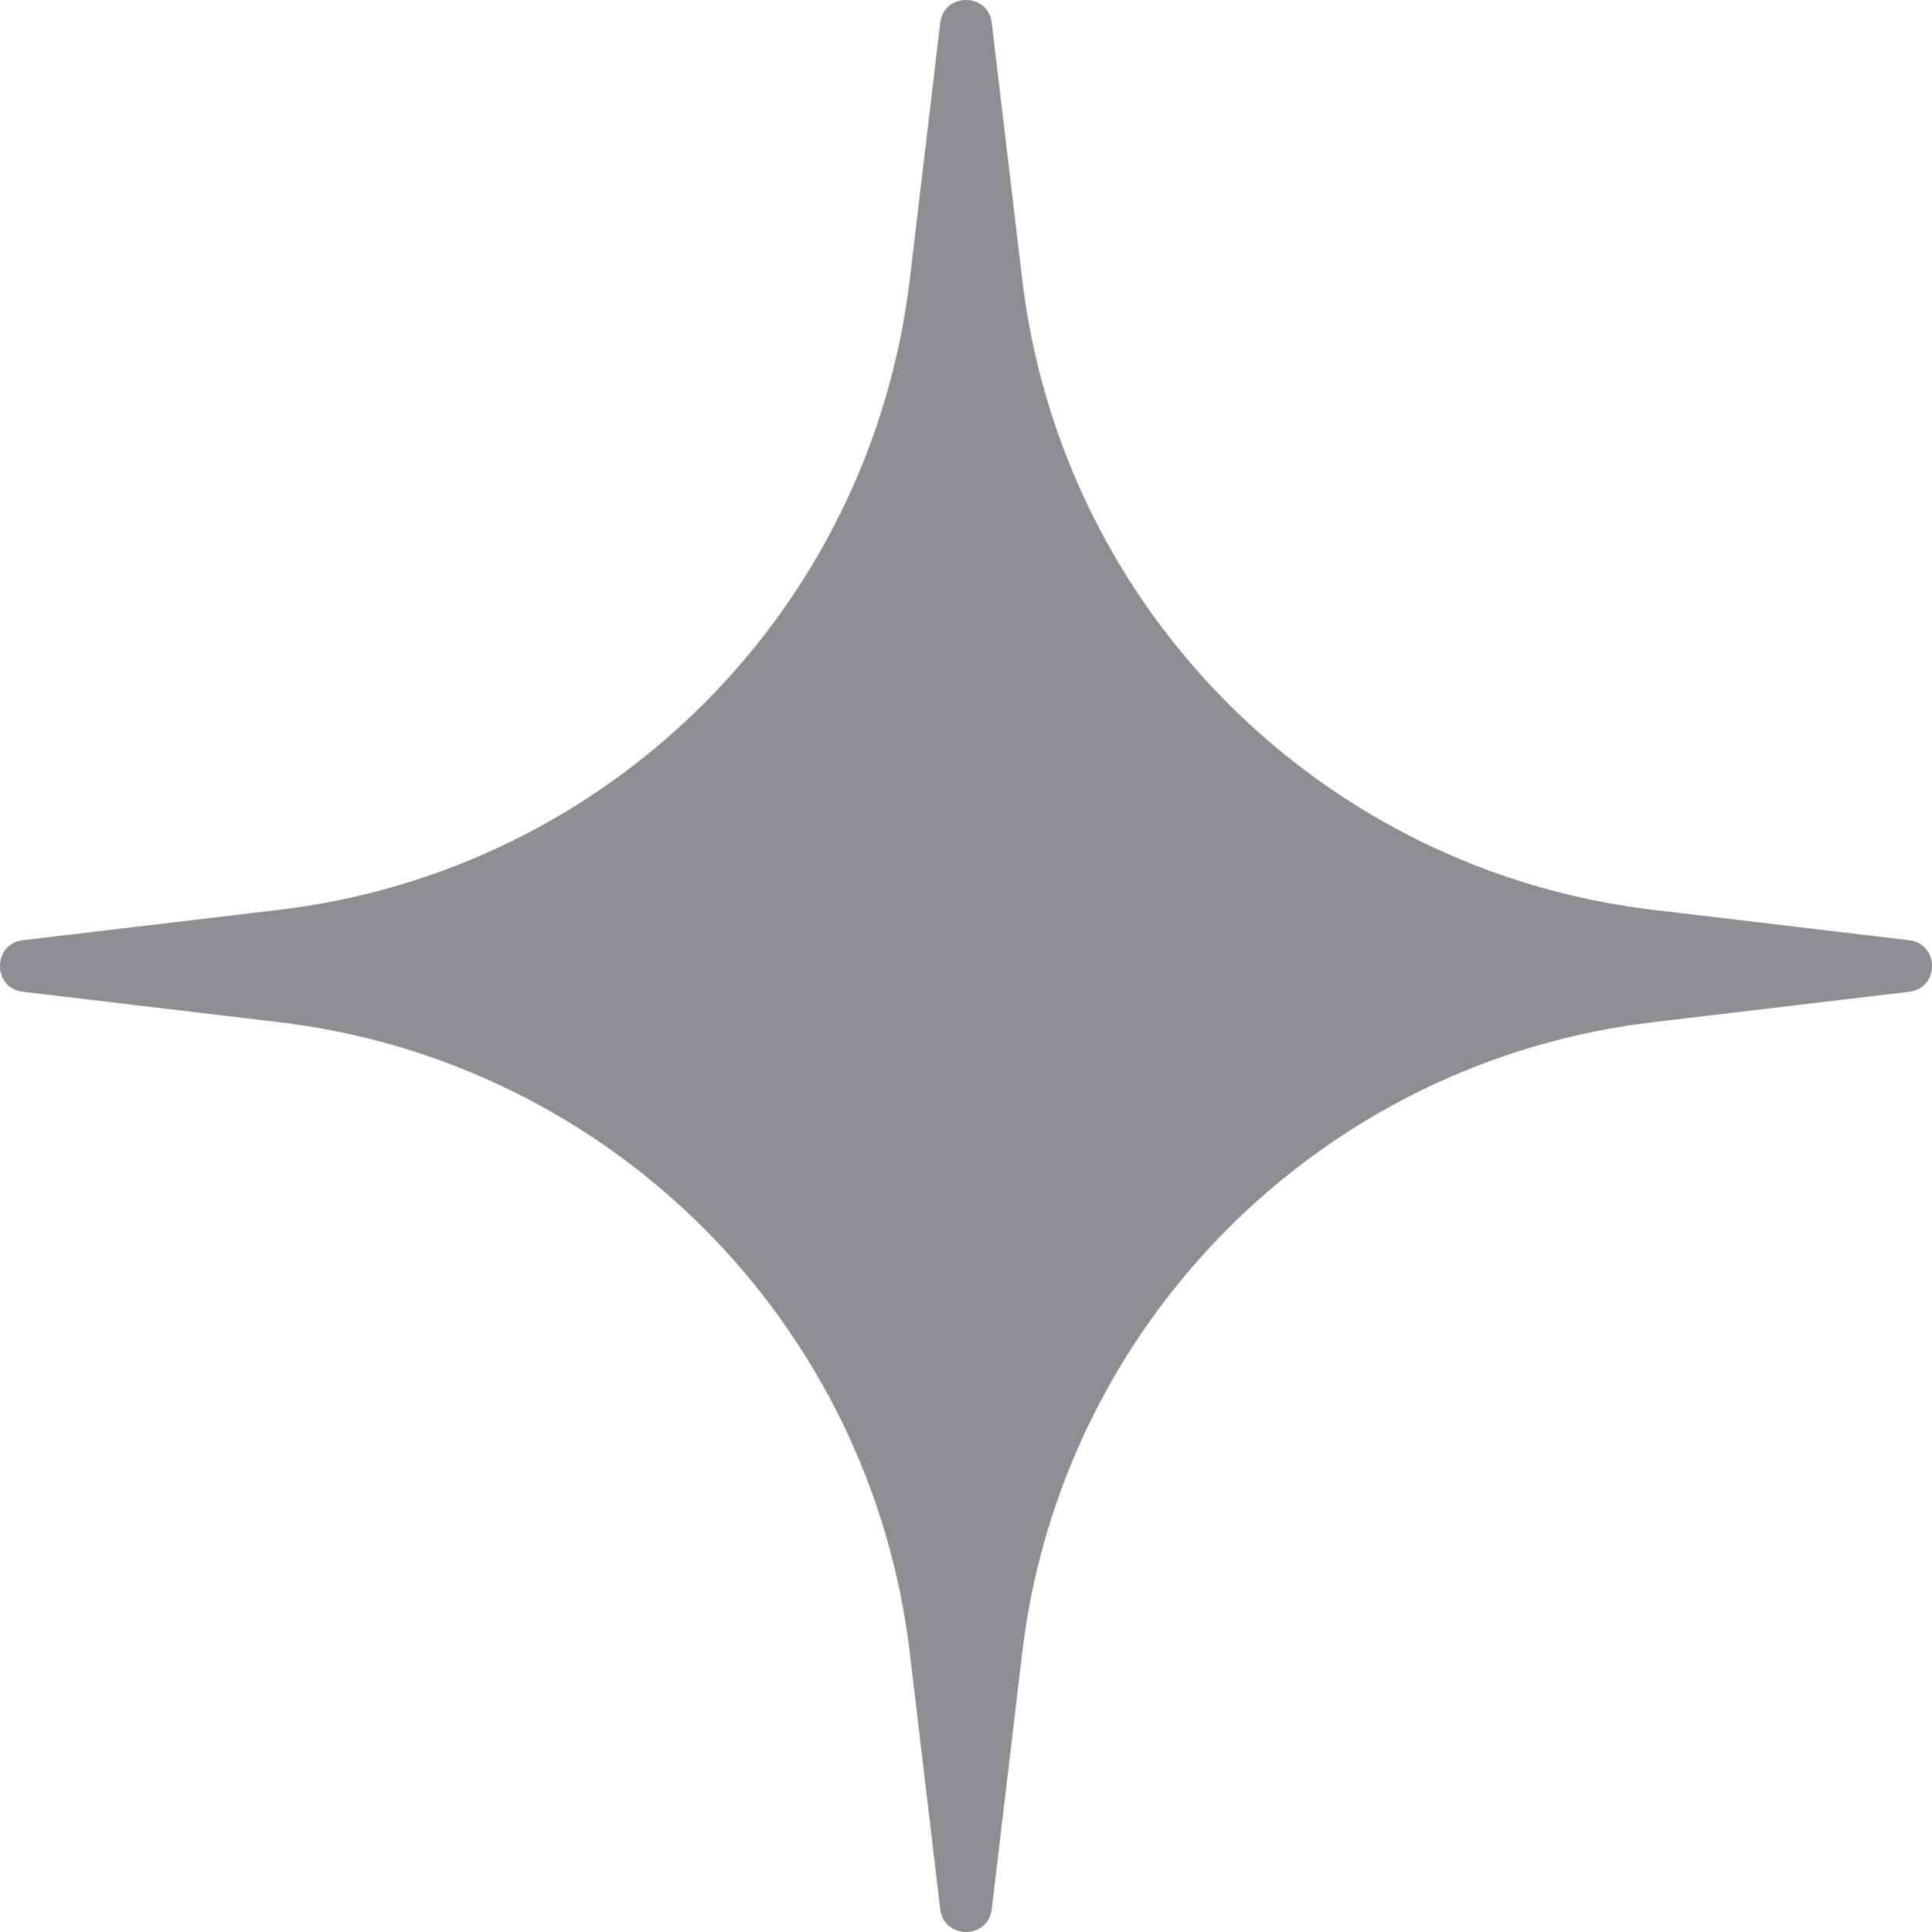 <svg width="241" height="241" viewBox="0 0 241 241" fill="none" xmlns="http://www.w3.org/2000/svg">
<path d="M117.284 2.857C117.737 -0.952 123.263 -0.952 123.716 2.857L127.507 34.809C132.403 76.068 164.932 108.597 206.191 113.493L238.143 117.284C241.952 117.737 241.952 123.263 238.143 123.716L206.191 127.507C164.932 132.403 132.403 164.932 127.507 206.191L123.716 238.143C123.263 241.952 117.737 241.952 117.284 238.143L113.493 206.191C108.597 164.932 76.068 132.403 34.809 127.507L2.857 123.716C-0.952 123.263 -0.952 117.737 2.857 117.284L34.809 113.493C76.068 108.597 108.597 76.068 113.493 34.809L117.284 2.857Z" fill="#8e8e92"/>
</svg>
